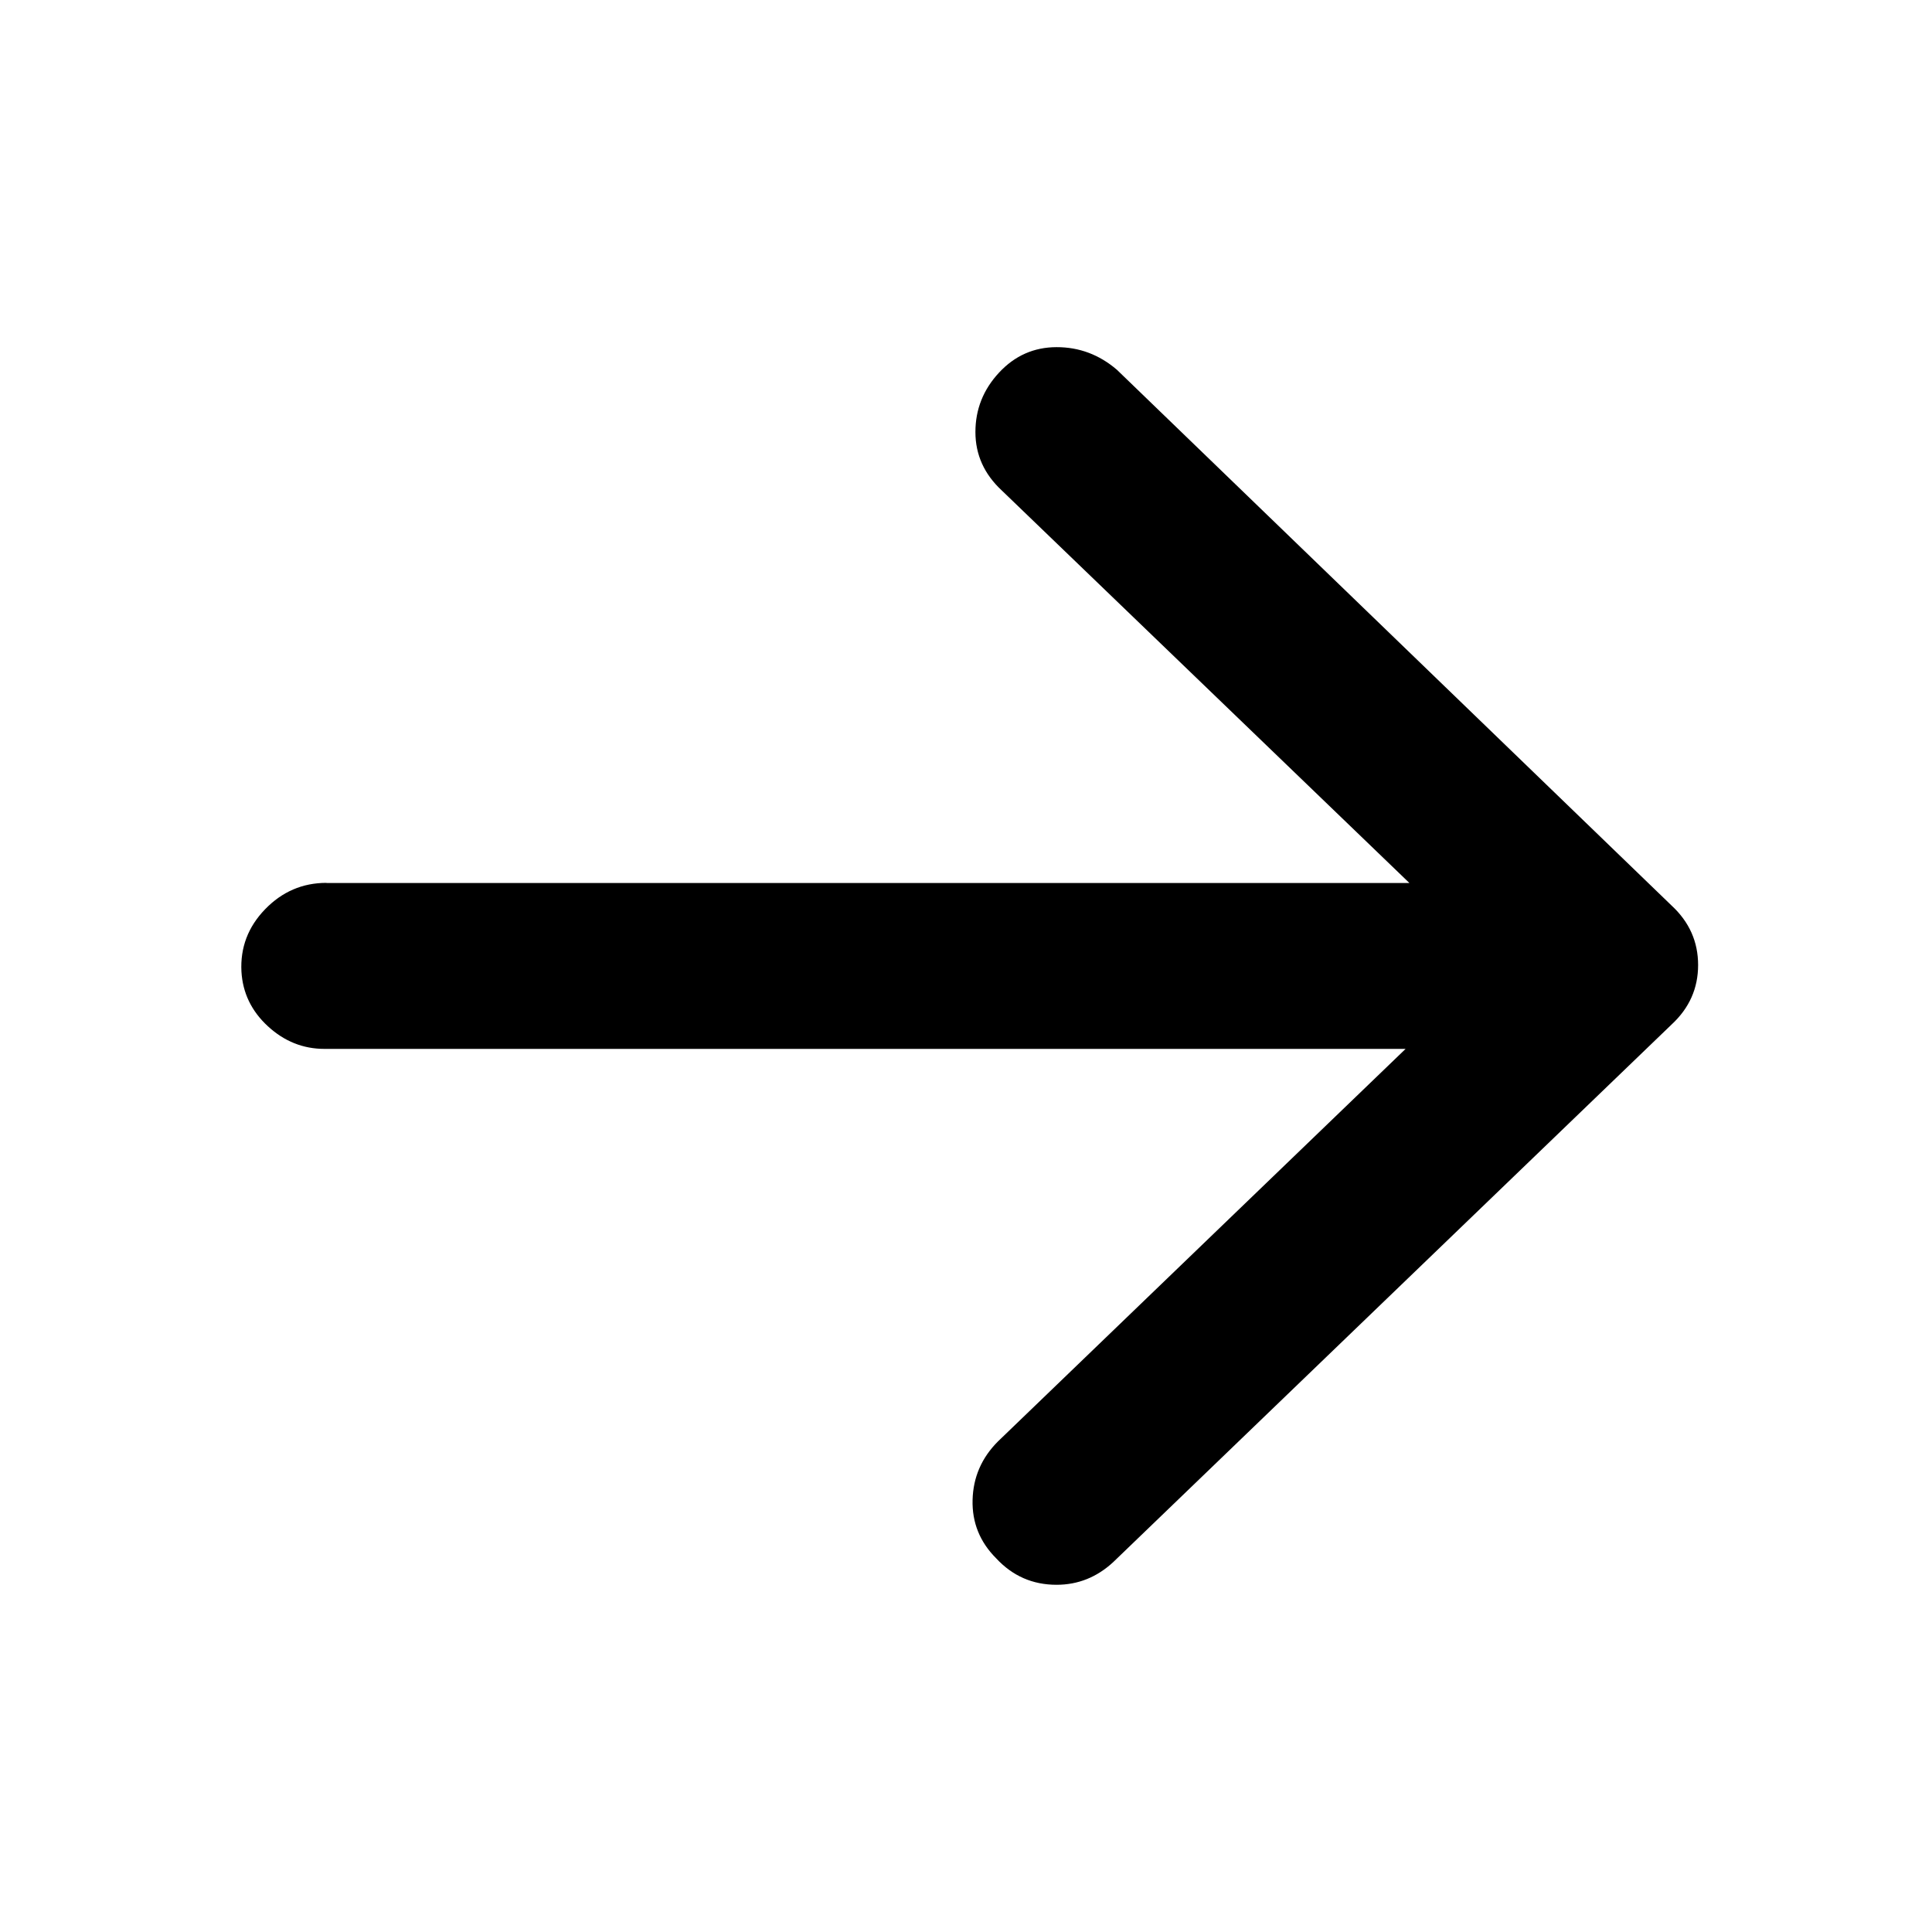<?xml version="1.0" standalone="no"?><!DOCTYPE svg PUBLIC "-//W3C//DTD SVG 1.1//EN" "http://www.w3.org/Graphics/SVG/1.1/DTD/svg11.dtd"><svg t="1648083016951" class="icon" viewBox="0 0 1024 1024" version="1.1" xmlns="http://www.w3.org/2000/svg" p-id="3036" width="32" height="32" xmlns:xlink="http://www.w3.org/1999/xlink"><defs><style type="text/css"></style></defs><path d="M172.992 468h574.016l-216-208q-14.016-12.992-14.016-31.008t12.512-31.488 30.496-13.504 32 12L886.016 480q14.016 12.992 14.016 31.488t-14.016 31.488l-296 284.992q-12.992 12-30.016 12-19.008 0-32-14.016-12.992-12.992-12.512-31.008t13.504-31.008l216-208H172q-16.992 0-30.016-12t-14.016-28.992q-0.992-19.008 12.512-32.992t32.512-14.016z" p-id="3037"></path></svg>